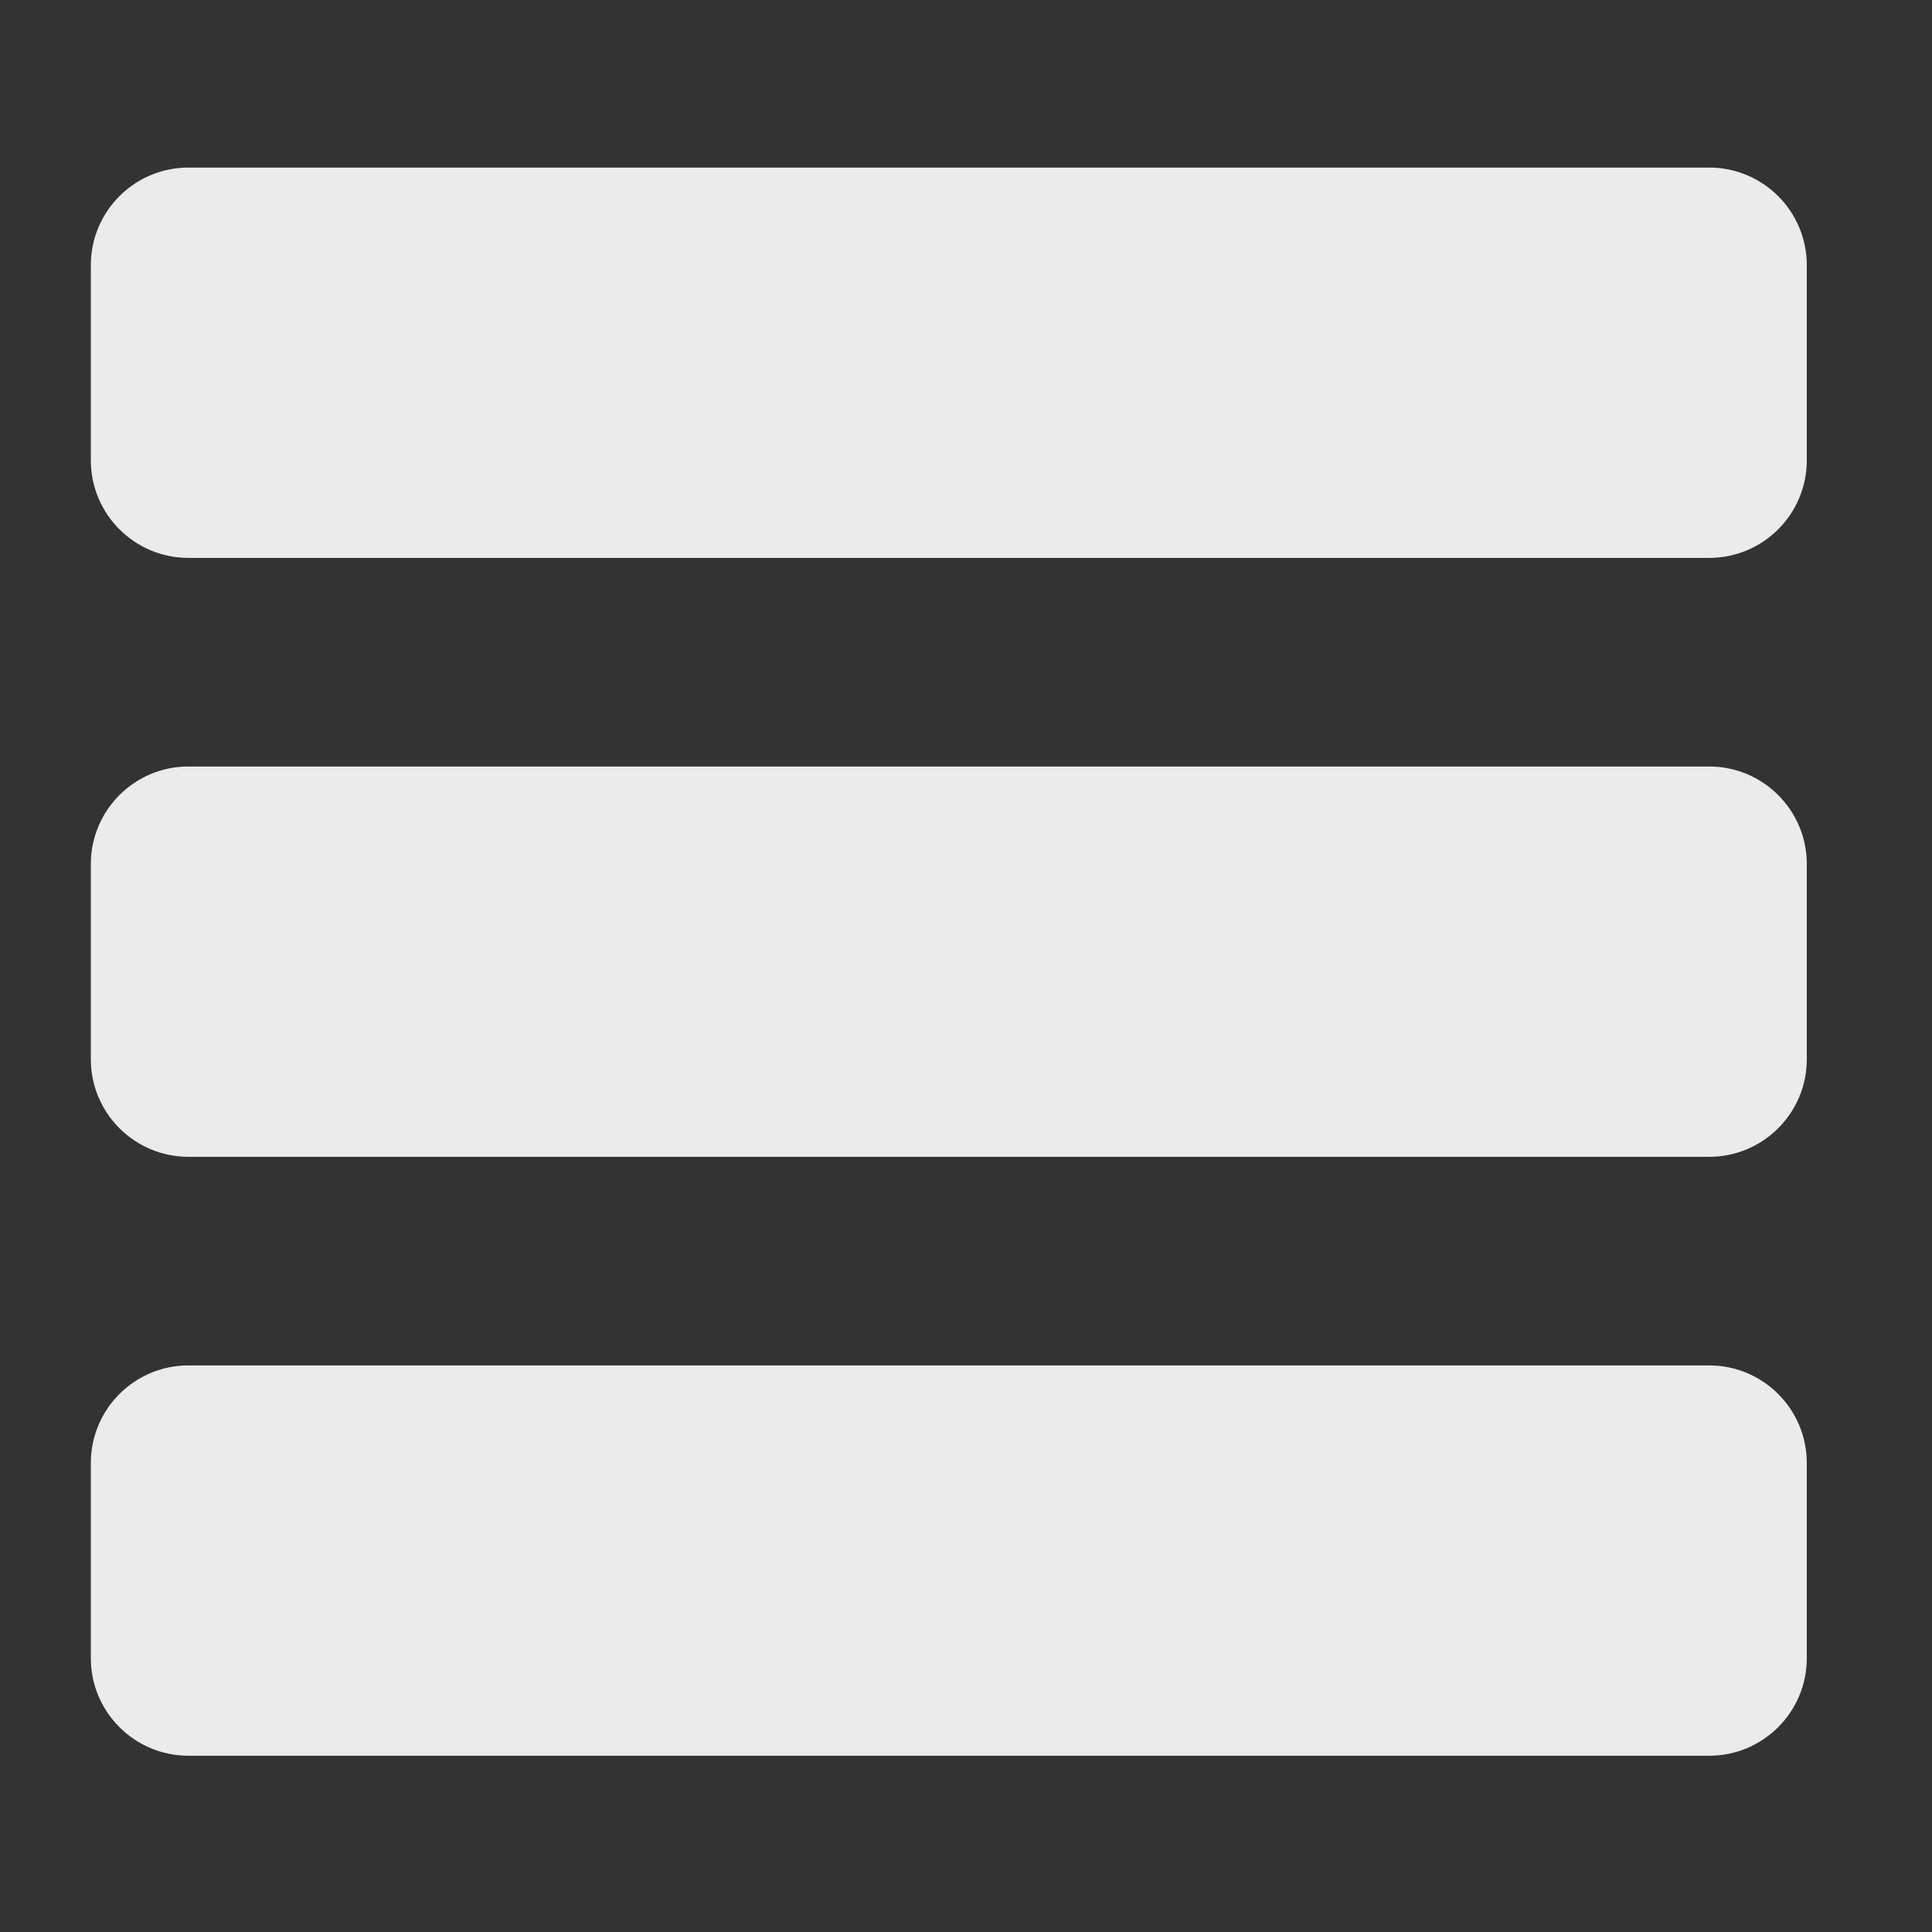 <?xml version="1.0" encoding="UTF-8" standalone="no"?>
<!DOCTYPE svg PUBLIC "-//W3C//DTD SVG 1.1//EN" "http://www.w3.org/Graphics/SVG/1.1/DTD/svg11.dtd">
<svg width="100%" height="100%" viewBox="0 0 200 200" version="1.1" xmlns="http://www.w3.org/2000/svg" xmlns:xlink="http://www.w3.org/1999/xlink" xml:space="preserve" xmlns:serif="http://www.serif.com/" style="fill-rule:evenodd;clip-rule:evenodd;stroke-linejoin:round;stroke-miterlimit:2;">
    <rect x="0" y="0" width="200" height="200" fill="#333333" stroke="none"/>
    <g transform="matrix(1,0,0,1,0,-4)">
        <path d="M187.039,31.449C187.039,25.873 182.513,21.347 176.938,21.347L19.504,21.347C13.929,21.347 9.403,25.873 9.403,31.449L9.403,51.652C9.403,57.227 13.929,61.753 19.504,61.753L176.938,61.753C182.513,61.753 187.039,57.227 187.039,51.652L187.039,31.449Z" style="fill:rgb(235,235,235);"/>
    </g>
    <g transform="matrix(1,0,0,1,0,58)">
        <path d="M187.039,31.449C187.039,25.873 182.513,21.347 176.938,21.347L19.504,21.347C13.929,21.347 9.403,25.873 9.403,31.449L9.403,51.652C9.403,57.227 13.929,61.753 19.504,61.753L176.938,61.753C182.513,61.753 187.039,57.227 187.039,51.652L187.039,31.449Z" style="fill:rgb(235,235,235);"/>
    </g>
    <g transform="matrix(1,0,0,1,0,120)">
        <path d="M187.039,31.449C187.039,25.873 182.513,21.347 176.938,21.347L19.504,21.347C13.929,21.347 9.403,25.873 9.403,31.449L9.403,51.652C9.403,57.227 13.929,61.753 19.504,61.753L176.938,61.753C182.513,61.753 187.039,57.227 187.039,51.652L187.039,31.449Z" style="fill:rgb(235,235,235);"/>
    </g>
</svg>
